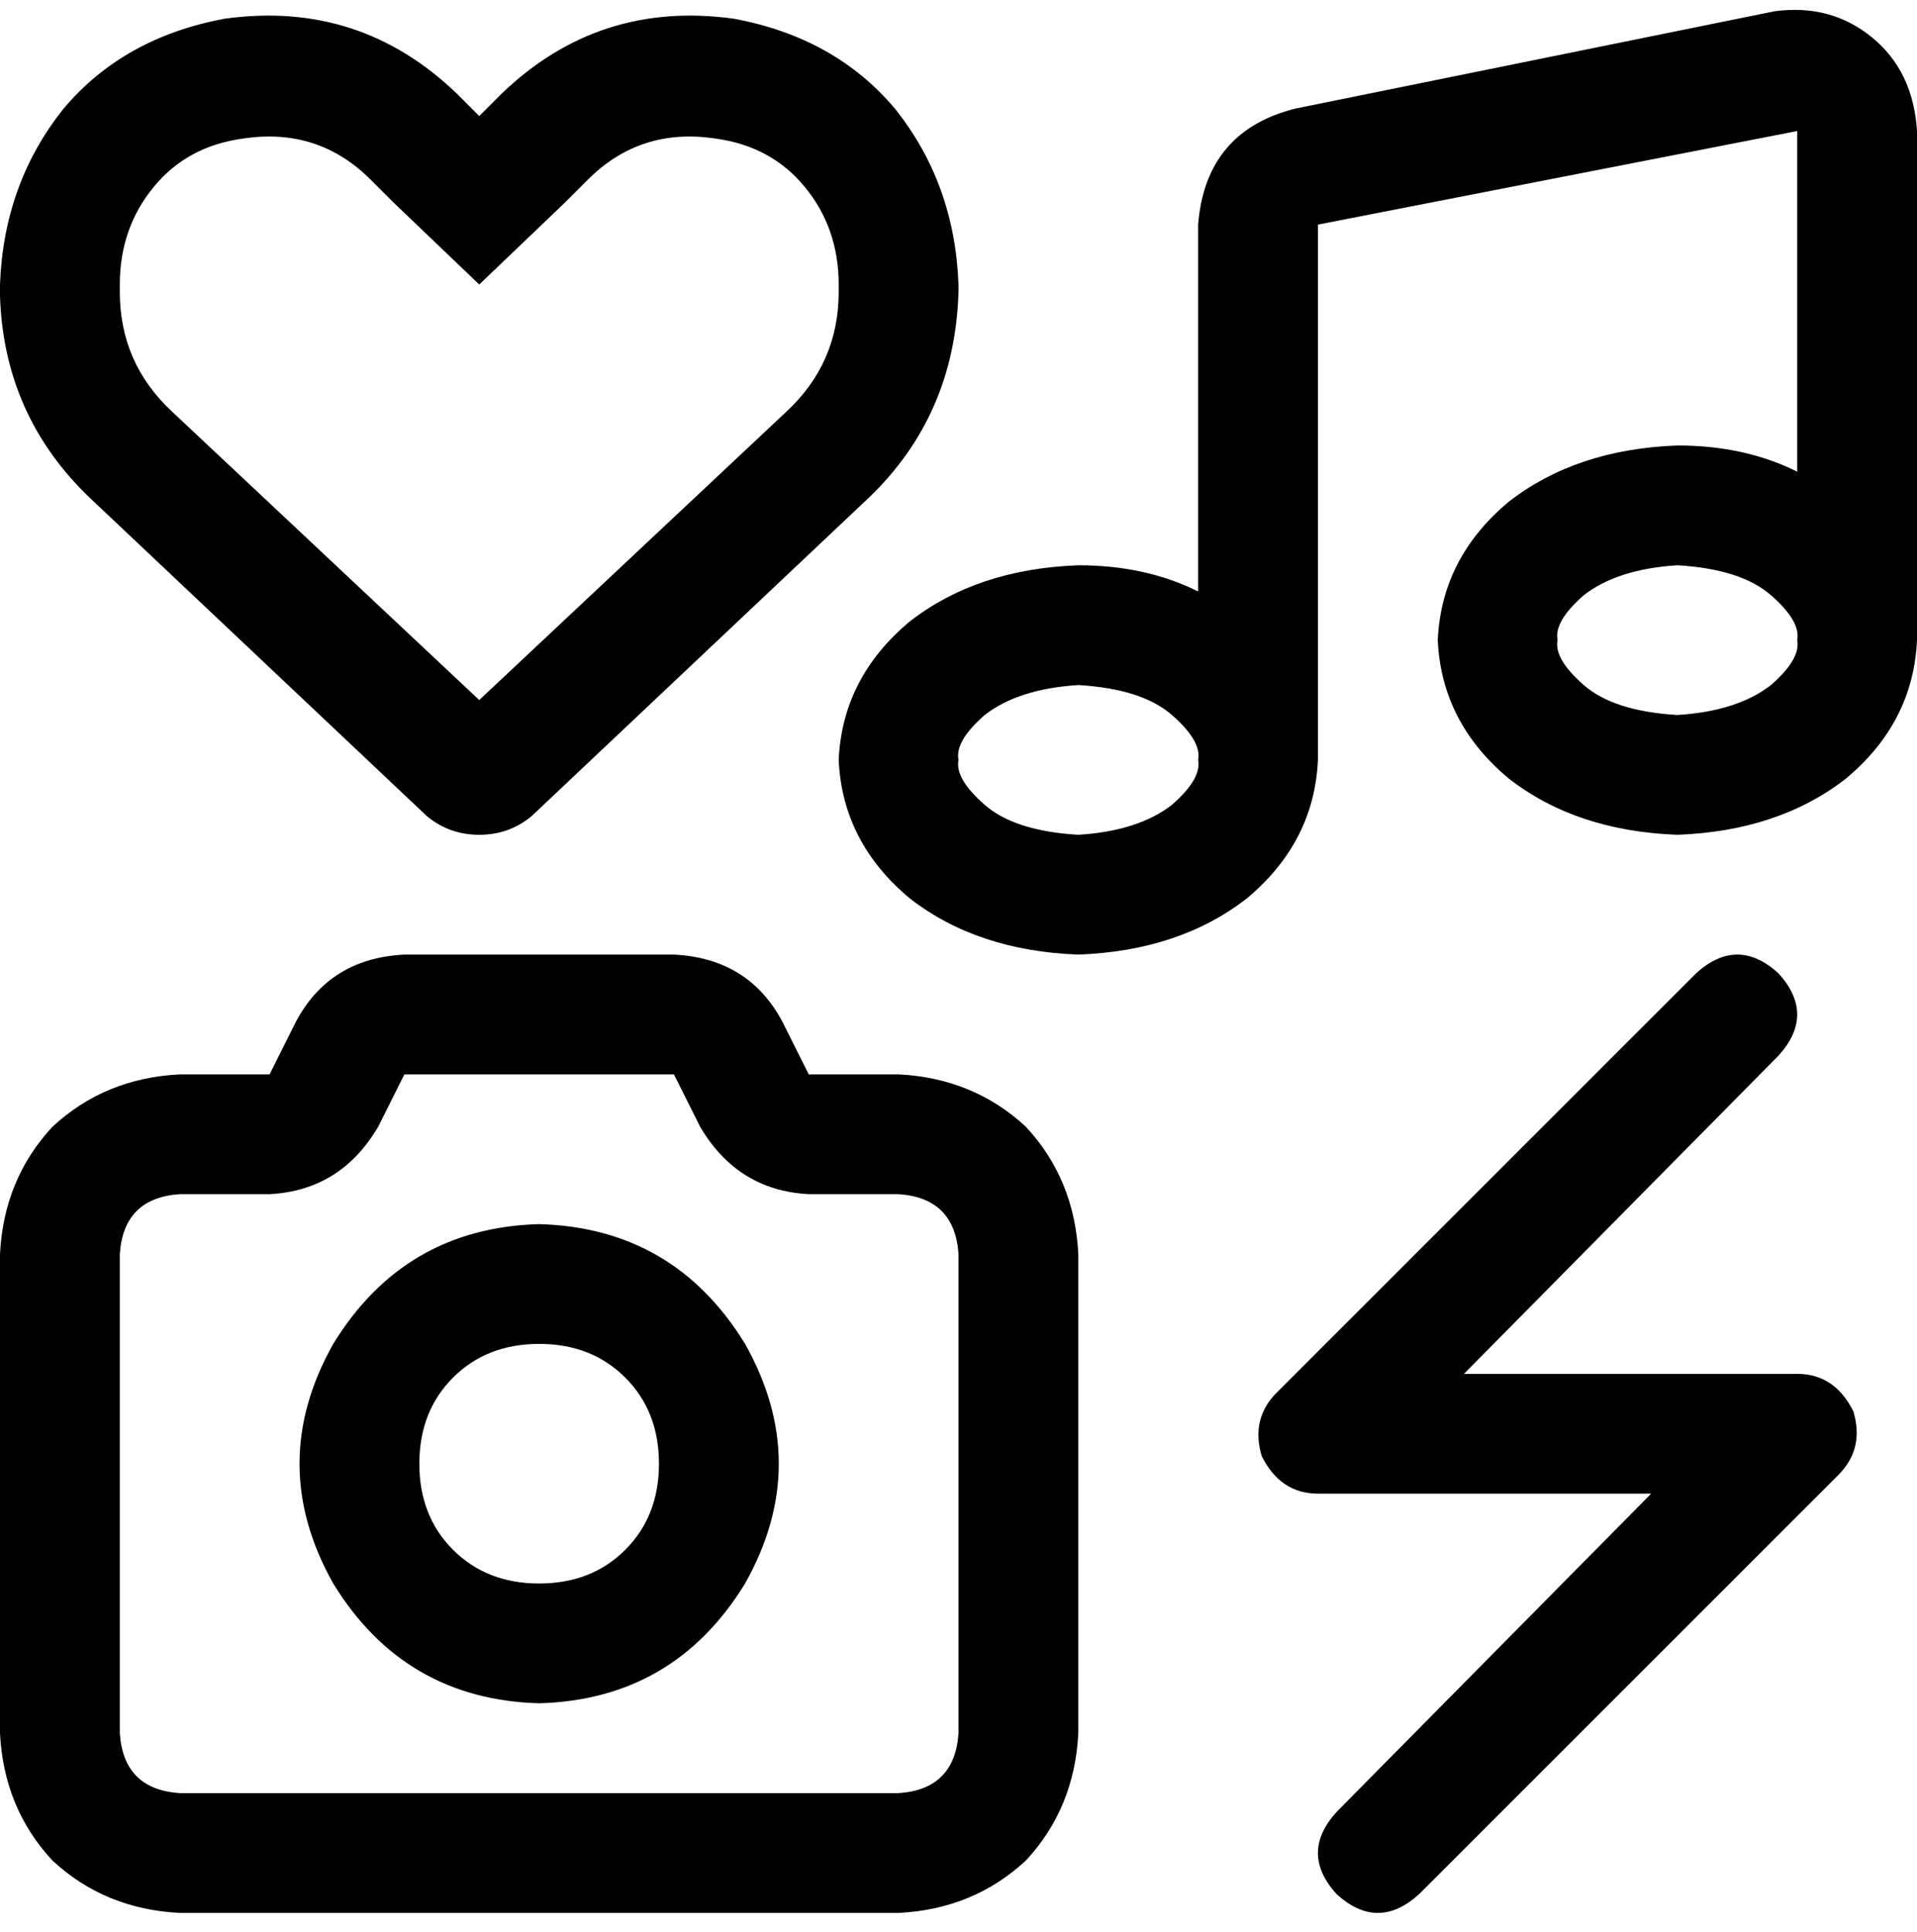 <svg xmlns="http://www.w3.org/2000/svg" viewBox="0 0 512 516">
    <path d="M 474 3 Q 489 1 500 10 L 500 10 Q 511 19 512 35 L 512 167 L 512 167 Q 512 169 512 171 Q 511 193 493 208 Q 475 222 448 223 Q 421 222 403 208 Q 385 193 384 171 Q 385 149 403 134 Q 421 120 448 119 Q 466 119 480 126 L 480 35 L 352 60 L 352 199 L 352 199 Q 352 201 352 203 Q 351 225 333 240 Q 315 254 288 255 Q 261 254 243 240 Q 225 225 224 203 Q 225 181 243 166 Q 261 152 288 151 Q 306 151 320 158 L 320 60 Q 322 35 346 29 L 474 3 L 474 3 Z M 480 171 Q 481 166 473 159 Q 465 152 448 151 Q 432 152 423 159 Q 415 166 416 171 Q 415 176 423 183 Q 431 190 448 191 Q 464 190 473 183 Q 481 176 480 171 L 480 171 Z M 320 203 Q 321 198 313 191 Q 305 184 288 183 Q 272 184 263 191 Q 255 198 256 203 Q 255 208 263 215 Q 271 222 288 223 Q 304 222 313 215 Q 321 208 320 203 L 320 203 Z M 105 54 L 99 48 Q 85 34 65 37 Q 50 39 41 50 Q 32 61 32 76 L 32 78 Q 32 97 46 110 L 128 187 L 210 110 Q 224 97 224 78 L 224 76 Q 224 61 215 50 Q 206 39 191 37 Q 171 34 157 48 L 151 54 L 128 76 L 105 54 L 105 54 Z M 60 5 Q 96 0 122 25 L 122 25 L 128 31 L 134 25 Q 160 0 196 5 Q 223 10 239 29 Q 255 49 256 76 L 256 78 Q 255 111 232 133 L 142 218 Q 136 223 128 223 Q 120 223 114 218 L 24 133 Q 1 111 0 79 L 0 76 Q 1 49 17 29 Q 33 10 60 5 L 60 5 Z M 72 319 L 48 319 Q 33 320 32 335 L 32 463 Q 33 478 48 479 L 240 479 Q 255 478 256 463 L 256 335 Q 255 320 240 319 L 216 319 Q 197 318 187 301 L 180 287 L 108 287 L 101 301 Q 91 318 72 319 L 72 319 Z M 209 273 L 216 287 L 240 287 Q 260 288 274 301 Q 287 315 288 335 L 288 463 Q 287 483 274 497 Q 260 510 240 511 L 48 511 Q 28 510 14 497 Q 1 483 0 463 L 0 335 Q 1 315 14 301 Q 28 288 48 287 L 72 287 L 79 273 Q 88 256 108 255 L 180 255 Q 200 256 209 273 L 209 273 Z M 112 391 Q 112 405 121 414 L 121 414 Q 130 423 144 423 Q 158 423 167 414 Q 176 405 176 391 Q 176 377 167 368 Q 158 359 144 359 Q 130 359 121 368 Q 112 377 112 391 L 112 391 Z M 144 455 Q 108 454 89 423 Q 71 391 89 359 Q 108 328 144 327 Q 180 328 199 359 Q 217 391 199 423 Q 180 454 144 455 L 144 455 Z M 475 282 L 391 367 L 480 367 Q 490 367 495 377 Q 498 387 491 394 L 379 506 Q 368 516 357 506 Q 347 495 357 484 L 441 399 L 352 399 Q 342 399 337 389 Q 334 379 341 372 L 453 260 Q 464 250 475 260 Q 485 271 475 282 L 475 282 Z"/>
</svg>
